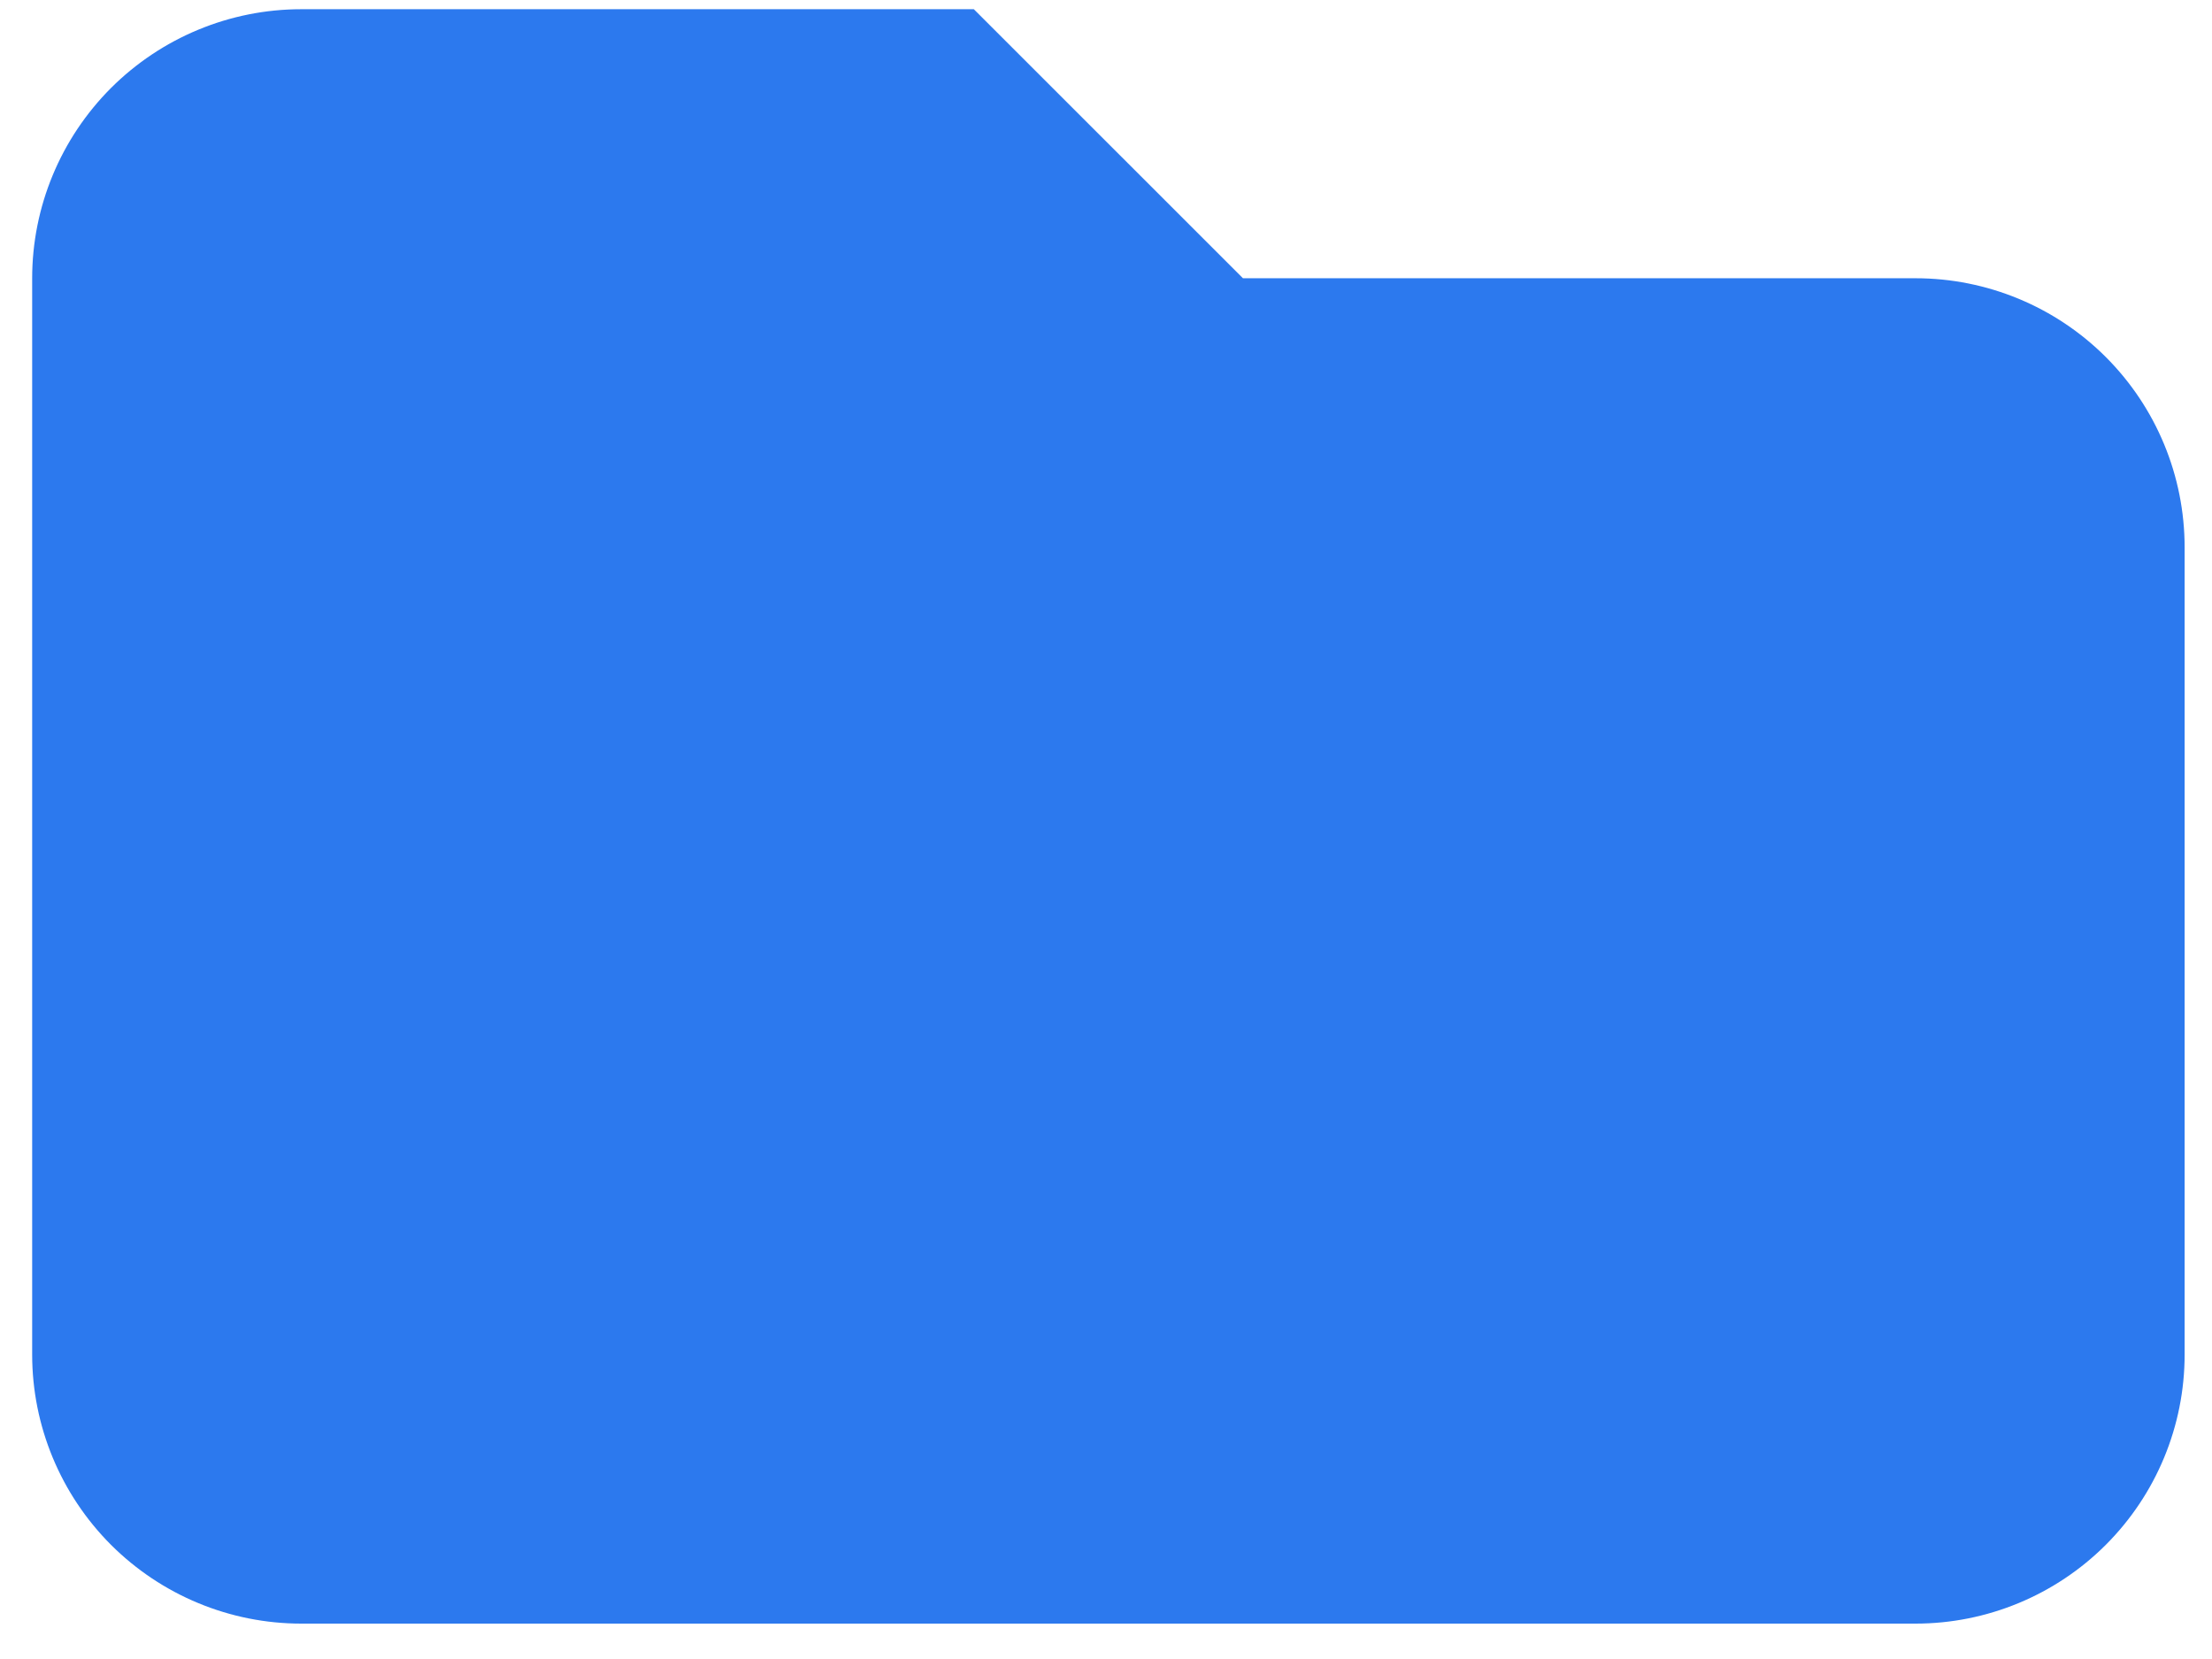 <svg width="24" height="18" viewBox="0 0 24 18" fill="none" xmlns="http://www.w3.org/2000/svg">
<path d="M0.349 3.019C0.349 2.245 0.657 1.503 1.204 0.955C1.752 0.408 2.494 0.1 3.268 0.1H10.566L13.486 3.019H20.784C21.558 3.019 22.301 3.327 22.848 3.874C23.396 4.422 23.703 5.164 23.703 5.939V14.697C23.703 15.471 23.396 16.213 22.848 16.761C22.301 17.308 21.558 17.616 20.784 17.616H3.268C2.494 17.616 1.752 17.308 1.204 16.761C0.657 16.213 0.349 15.471 0.349 14.697V3.019Z" fill="#2C79EE"/>
</svg>
